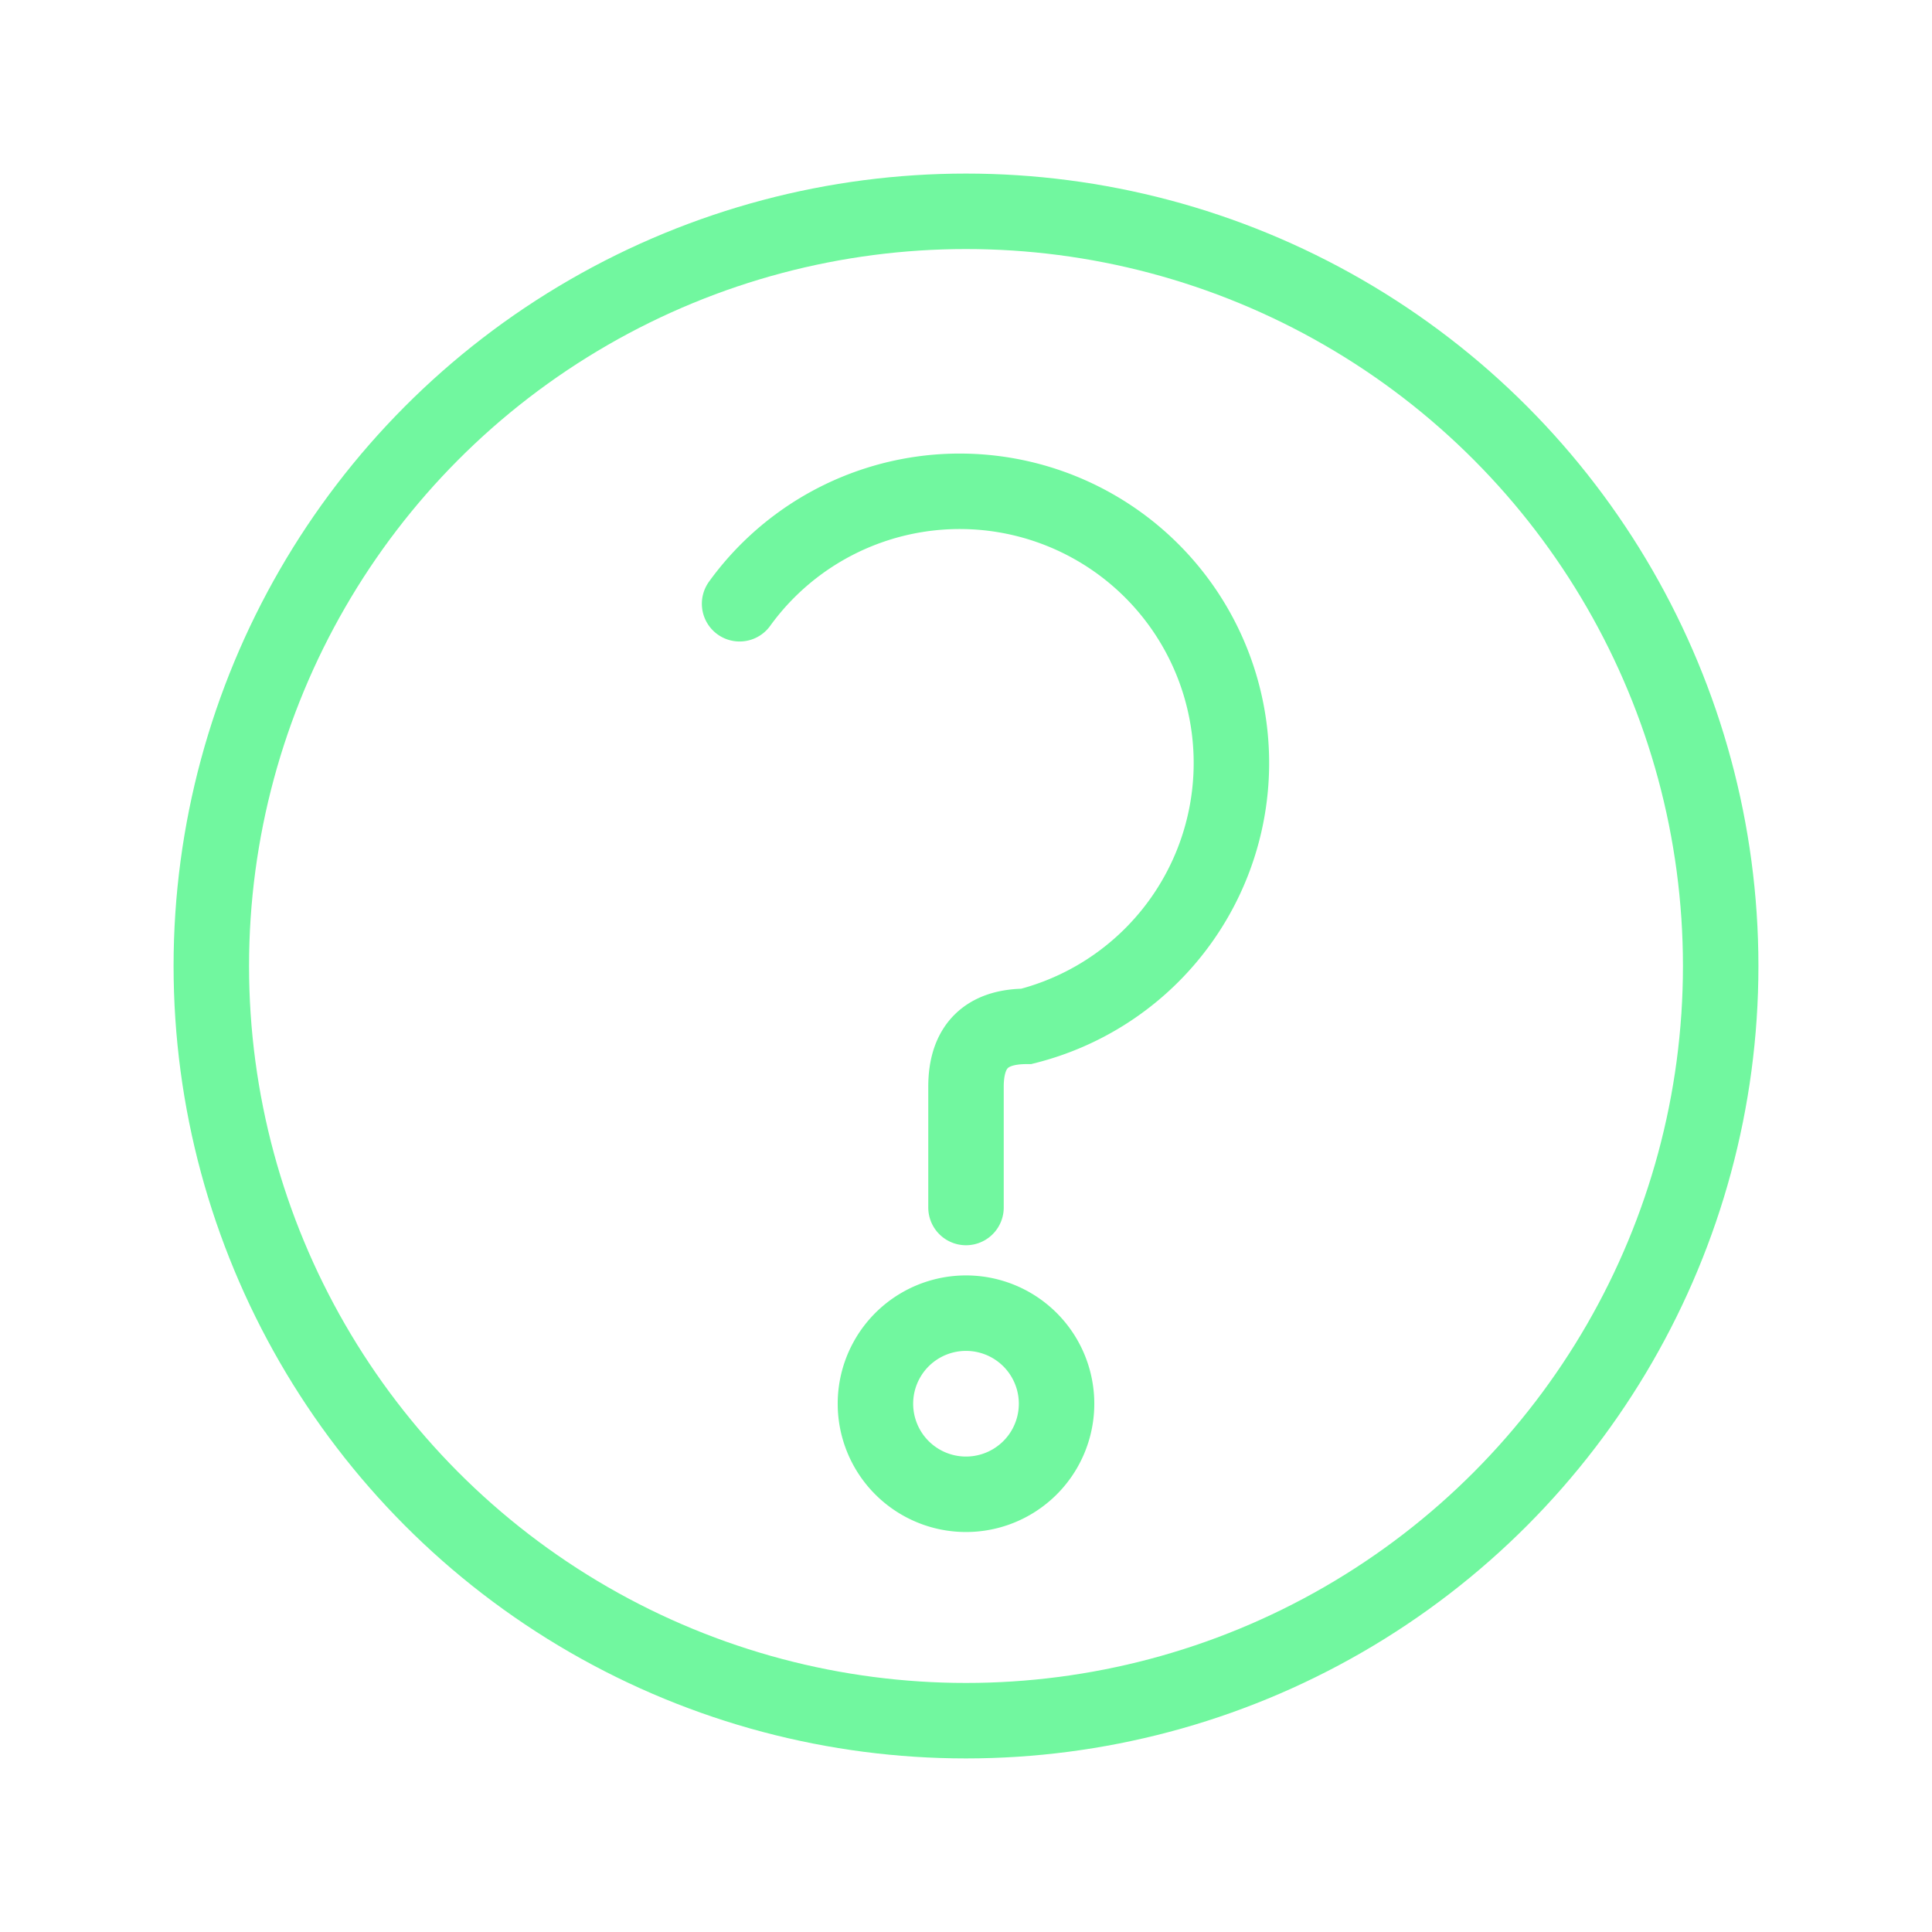 <svg xmlns="http://www.w3.org/2000/svg" viewBox="0 0 128 128" fill="none" stroke="#71F79F" stroke-width="5" stroke-linecap="round"><path d="M64 87a5 5 90 010 12 5 5 90 010-12M49 40a18 18 90 1119 28q-4 0-4 4v8"/><circle cx="64" cy="64" r="50"/></svg>
